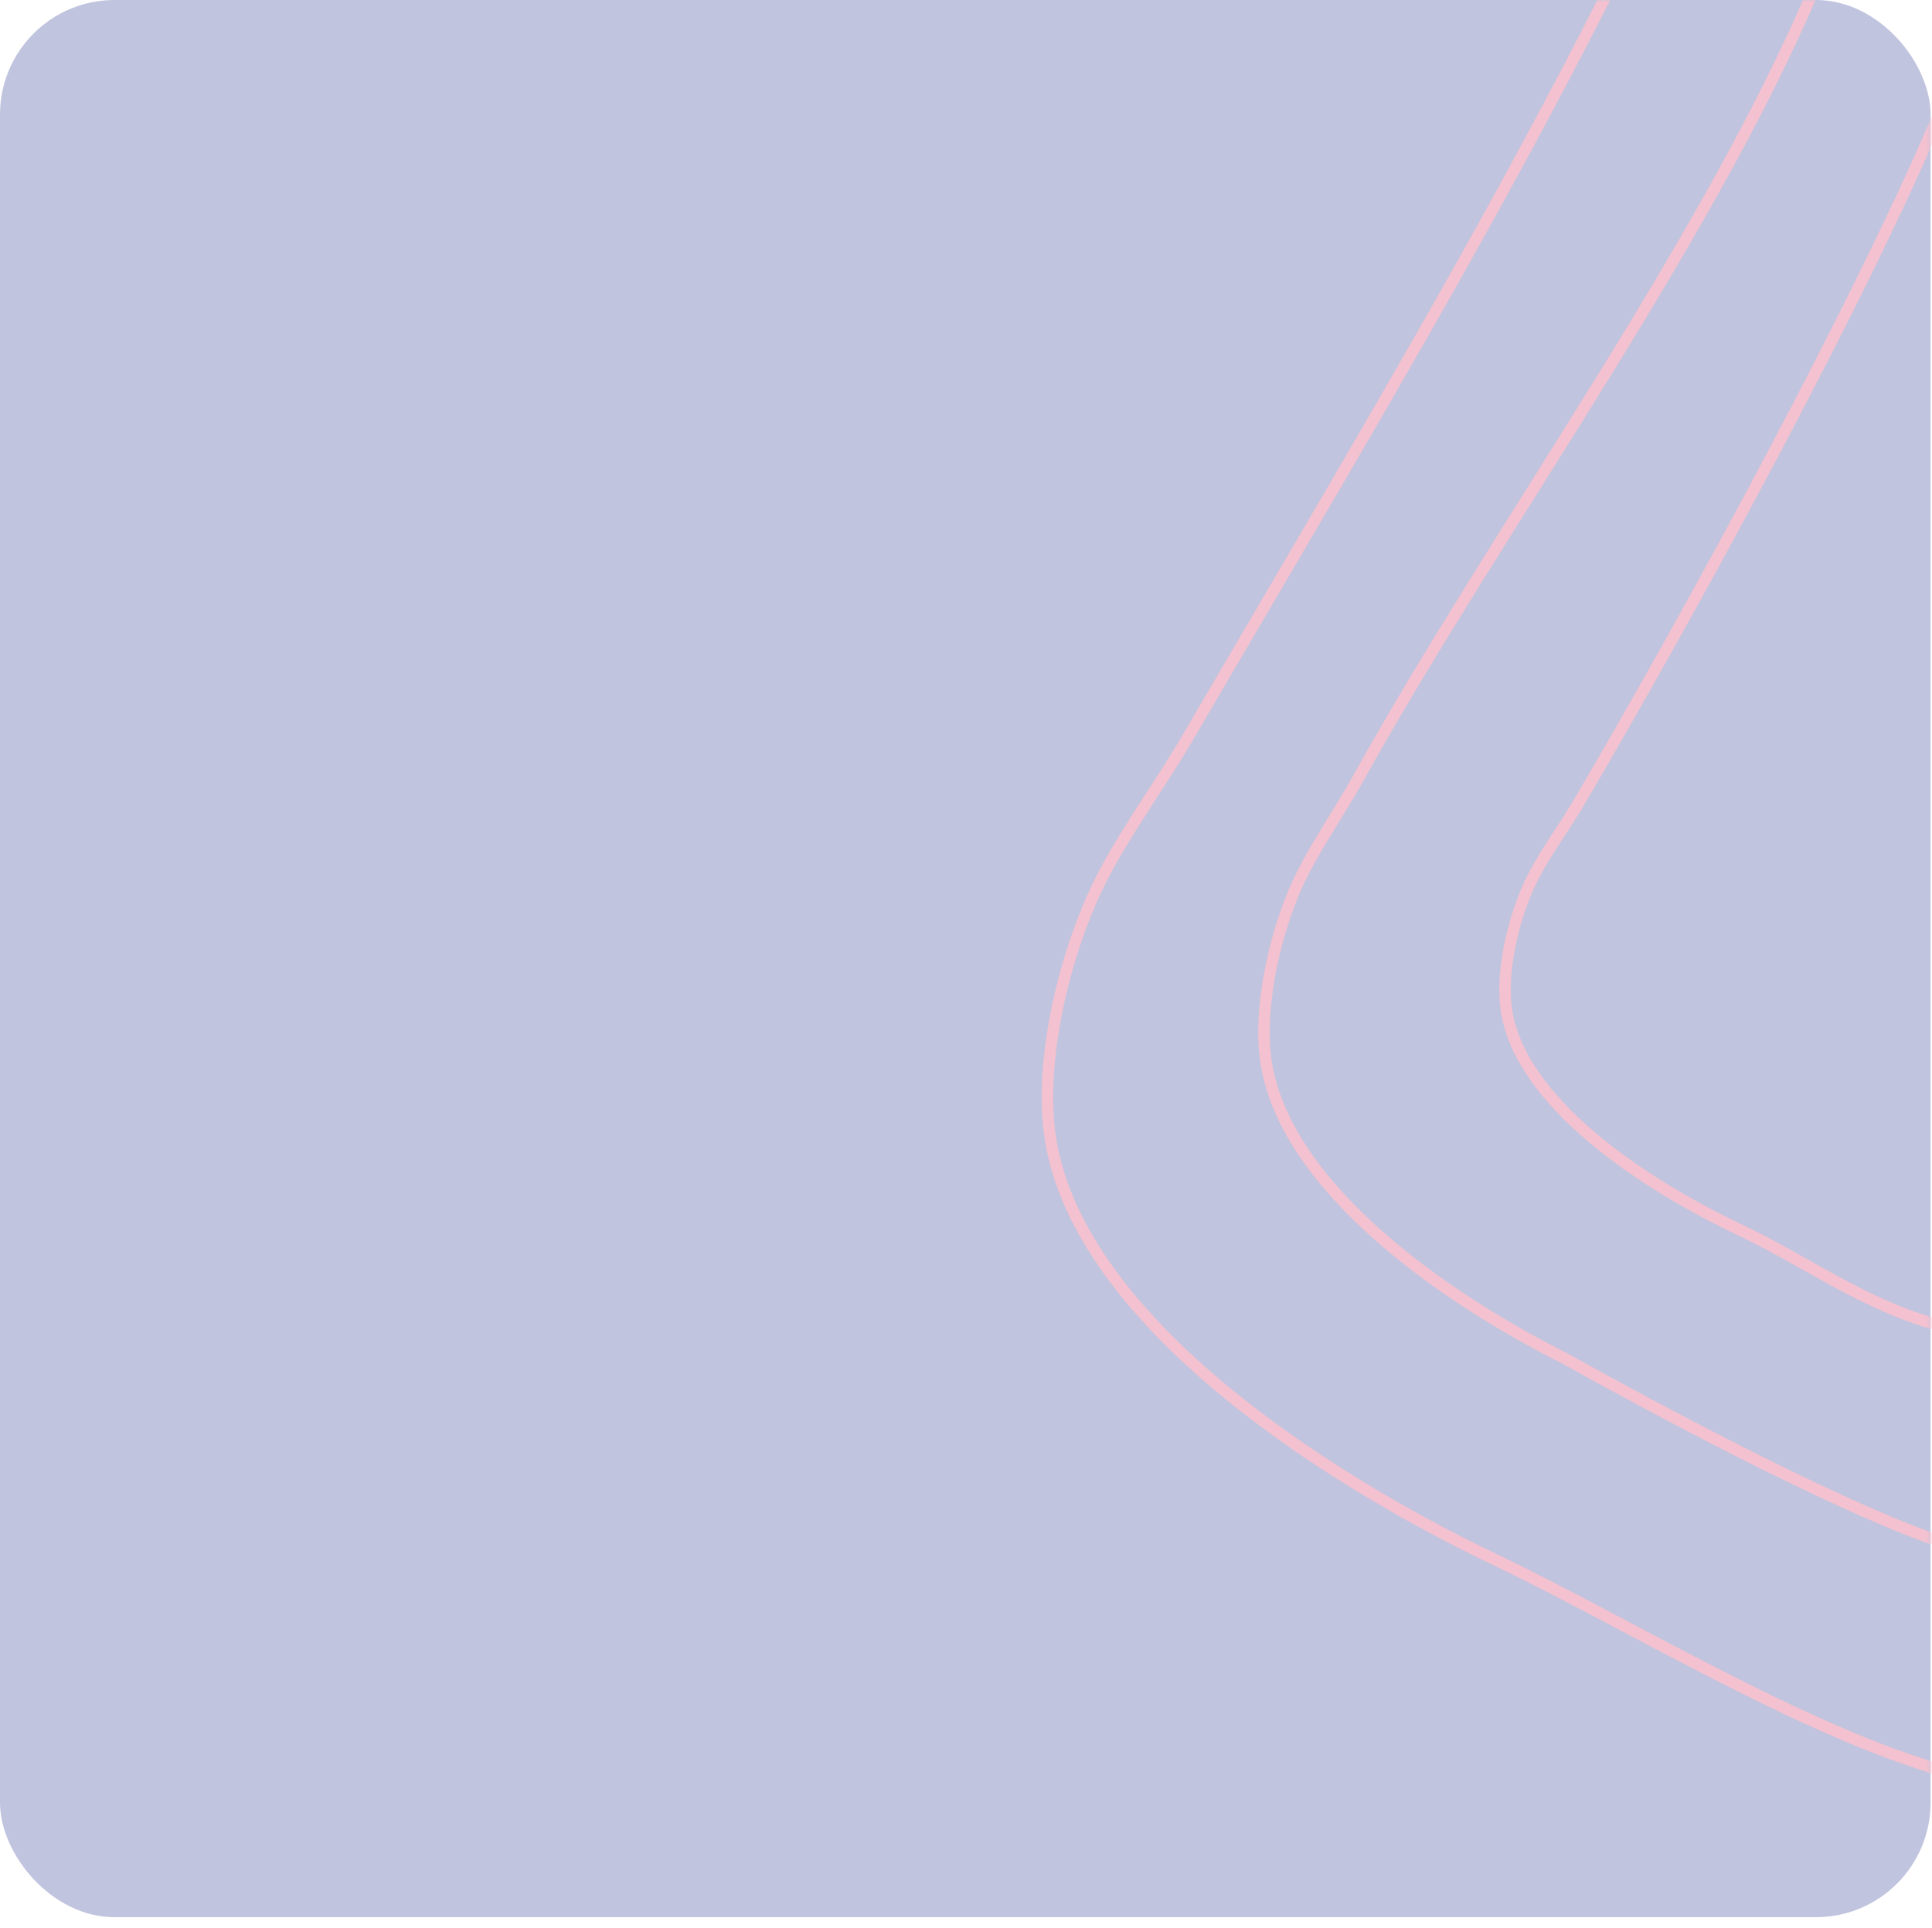 <svg width="506" height="505" viewBox="0 0 506 505" fill="none" xmlns="http://www.w3.org/2000/svg">
<rect width="505.626" height="502.15" rx="30" fill="#C1C4DE"/>
<mask id="mask0_2_359" style="mask-type:alpha" maskUnits="userSpaceOnUse" x="0" y="0" width="506" height="505">
<rect width="505.626" height="504.485" rx="30" fill="yello"/>
</mask>
<g mask="url(#mask0_2_359)">
<path d="M509.14 26.859C487.59 78.465 442.211 161.373 413.456 210.304C409.855 216.433 405.468 222.36 402.111 228.57C396.81 238.375 393.097 253.415 394.465 263.998C397.664 288.728 431.044 310.455 455.631 322.107C472.986 330.331 488.113 341.758 507.424 346.996" stroke="pink" stroke-opacity="0.8" stroke-width="3" stroke-linecap="round"/>
<path d="M478.708 -11.68C451.053 58.517 392.677 137.217 355.776 203.776C351.155 212.112 345.525 220.175 341.217 228.621C334.415 241.958 329.649 262.416 331.406 276.811C335.51 310.45 378.346 340.004 409.897 355.853C432.056 368.202 478.158 393.029 505.628 402.886" stroke="pink" stroke-opacity="0.8" stroke-width="3" stroke-linecap="round"/>
<path d="M460.564 -87.586C419.278 12.052 366.347 98.409 311.258 192.884C304.359 204.716 295.955 216.161 289.523 228.151C279.368 247.081 272.253 276.119 274.875 296.552C281.003 344.301 344.953 386.251 392.056 408.746C425.306 424.626 473.312 454.081 510.307 464.195" stroke="pink" stroke-opacity="0.8" stroke-width="3" stroke-linecap="round"/>
</g>
</svg>
